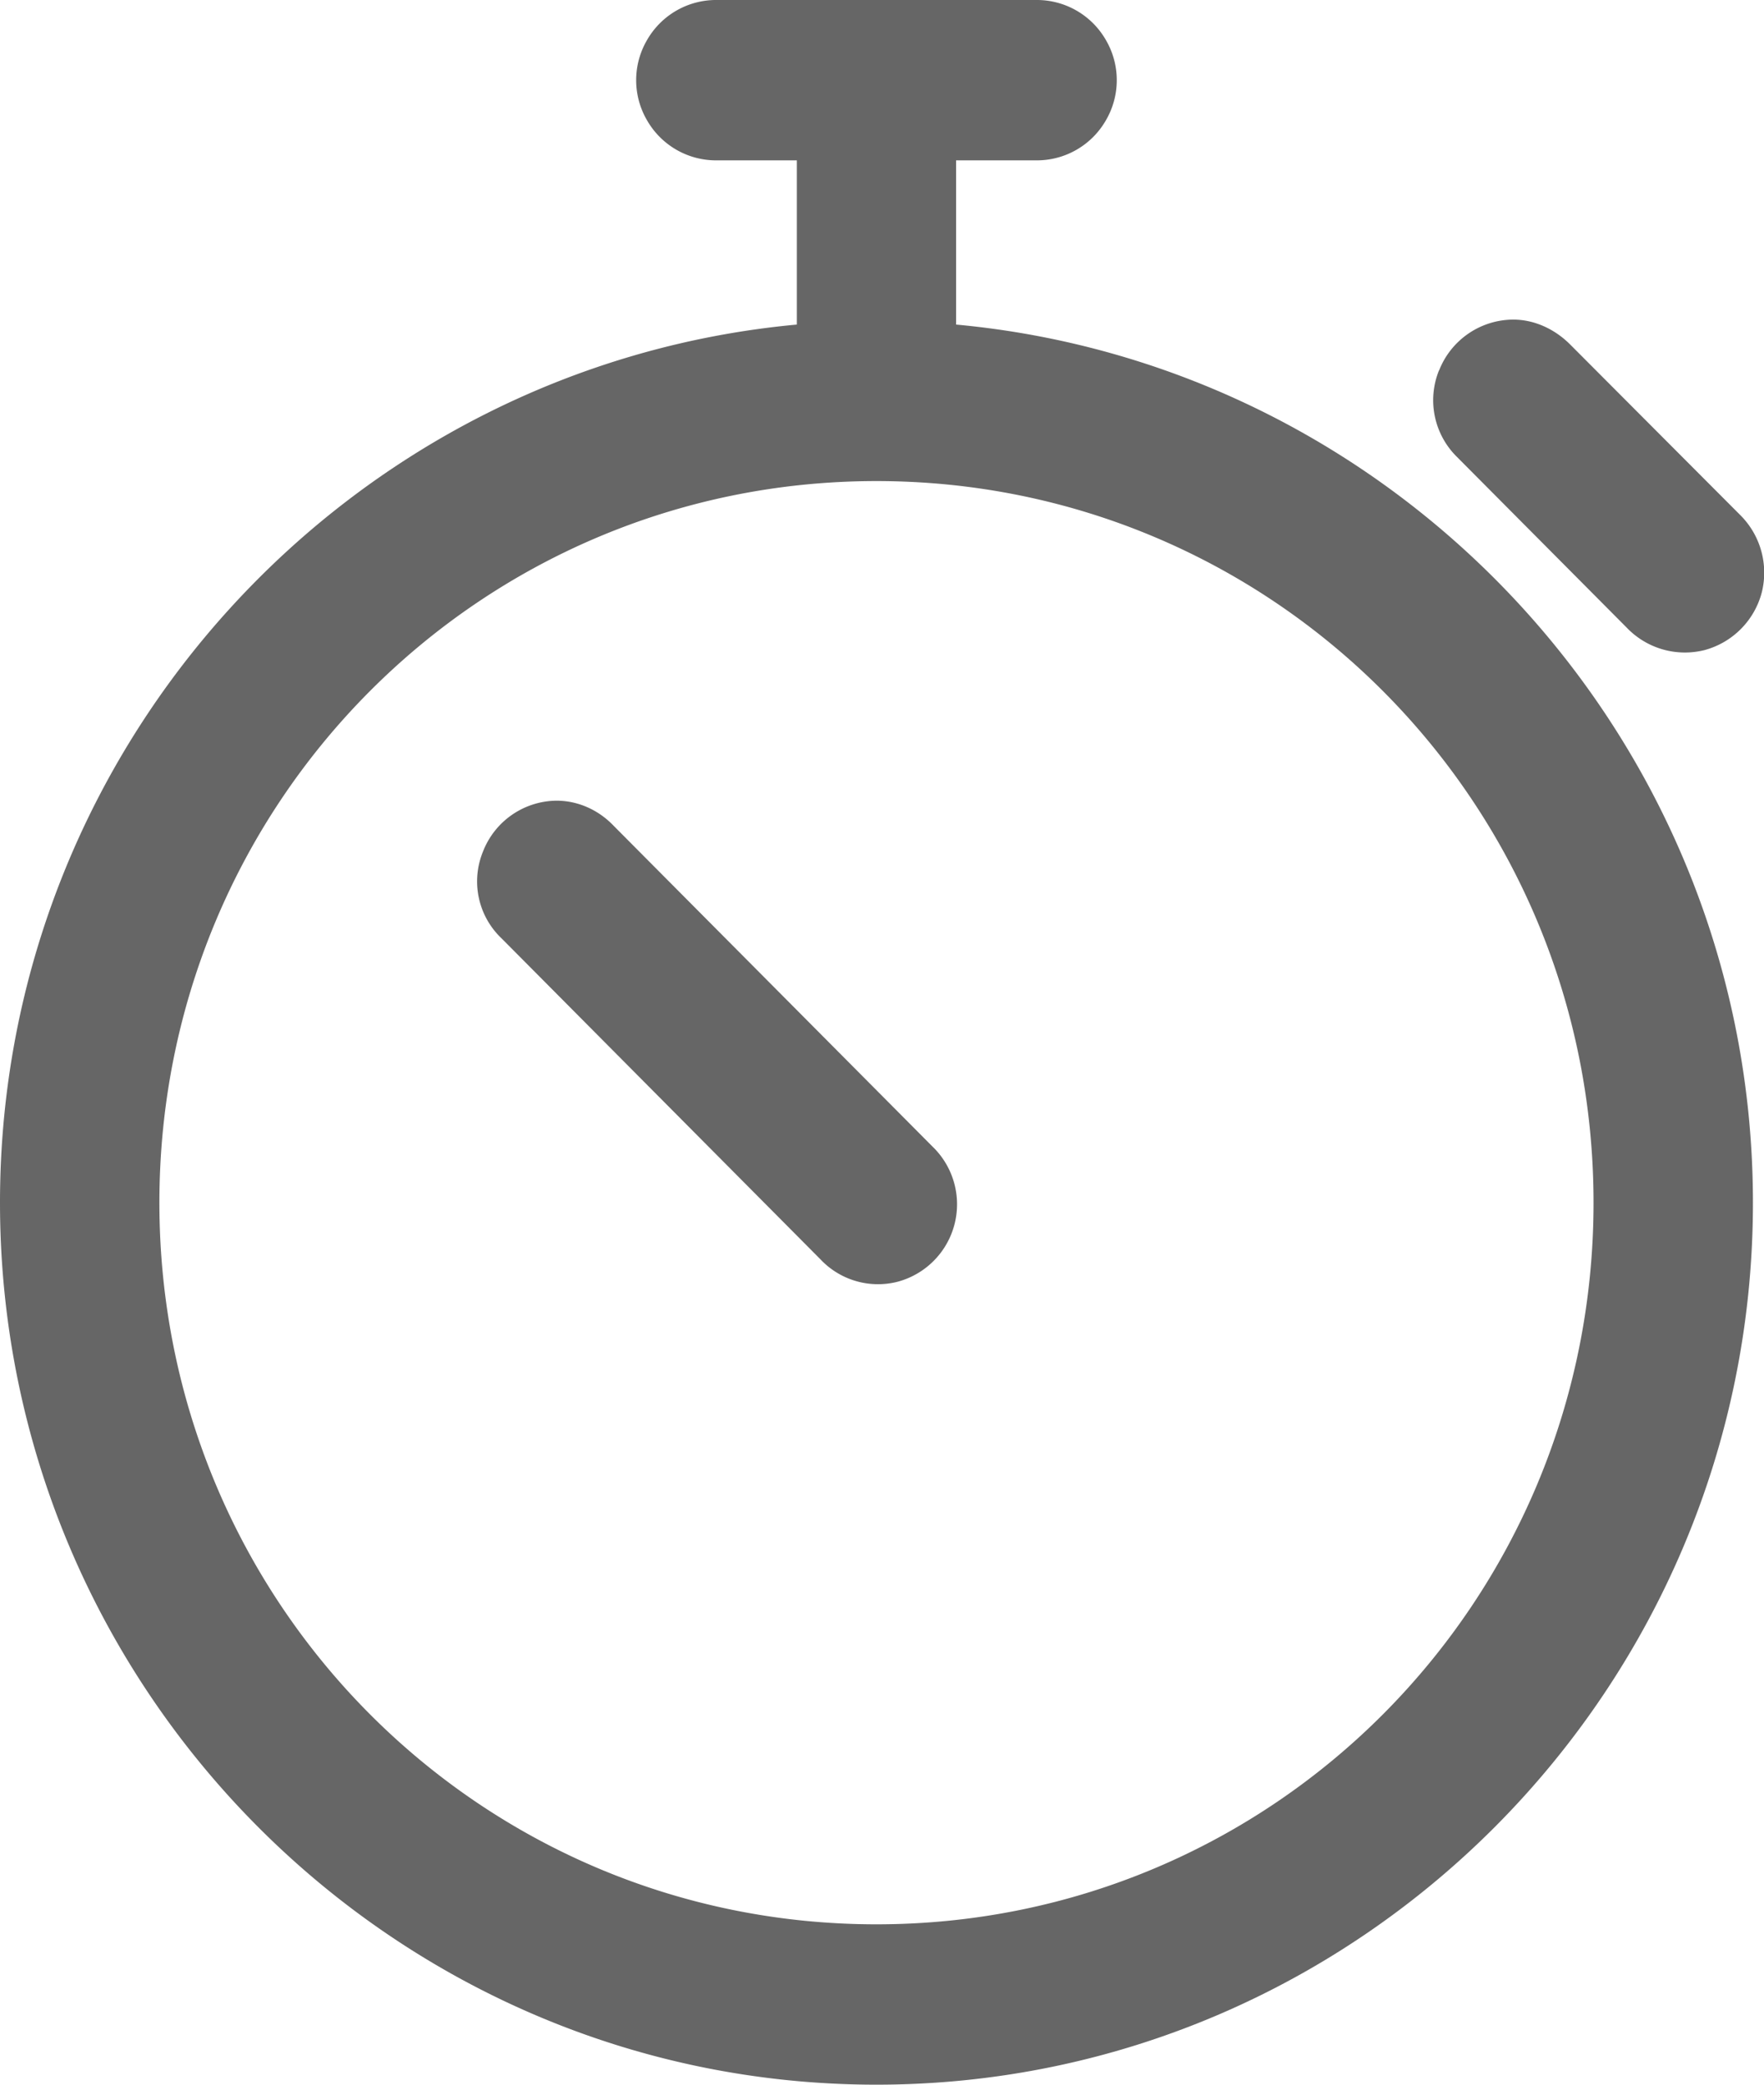 <svg width="11" height="13" viewBox="0 0 11 13" fill="none" xmlns="http://www.w3.org/2000/svg">
    <path fill-rule="evenodd" clip-rule="evenodd" d="M4.037.246A.496.496 0 0 1 4.472 0h1.987a.496.496 0 0 1 .435.246.496.496 0 0 1 0 .508.496.496 0 0 1-.435.246h-.497v1.024c2.78.257 4.969 2.613 4.969 5.476 0 3.031-2.453 5.5-5.466 5.5C2.453 13 0 10.531 0 7.5c0-2.863 2.19-5.219 4.969-5.476V1h-.497a.496.496 0 0 1-.435-.246.496.496 0 0 1 0-.508zM8.974 2.31a.499.499 0 0 1 .462-.317c.132 0 .26.059.357.157L10.85 3.21a.507.507 0 0 1 .136.485.505.505 0 0 1-.357.359.502.502 0 0 1-.485-.14L9.087 2.851a.496.496 0 0 1-.113-.543zM5.465 3c2.477 0 4.472 2.008 4.472 4.5S7.942 12 5.465 12C2.99 12 .994 9.992.994 7.5S2.989 3 5.465 3zM3.012 5.31a.497.497 0 0 1 .458-.317c.136 0 .264.059.357.157l1.988 2a.5.5 0 0 1-.218.843.493.493 0 0 1-.481-.14l-1.987-2a.49.49 0 0 1-.117-.543z" fill="#666"/>
</svg>
